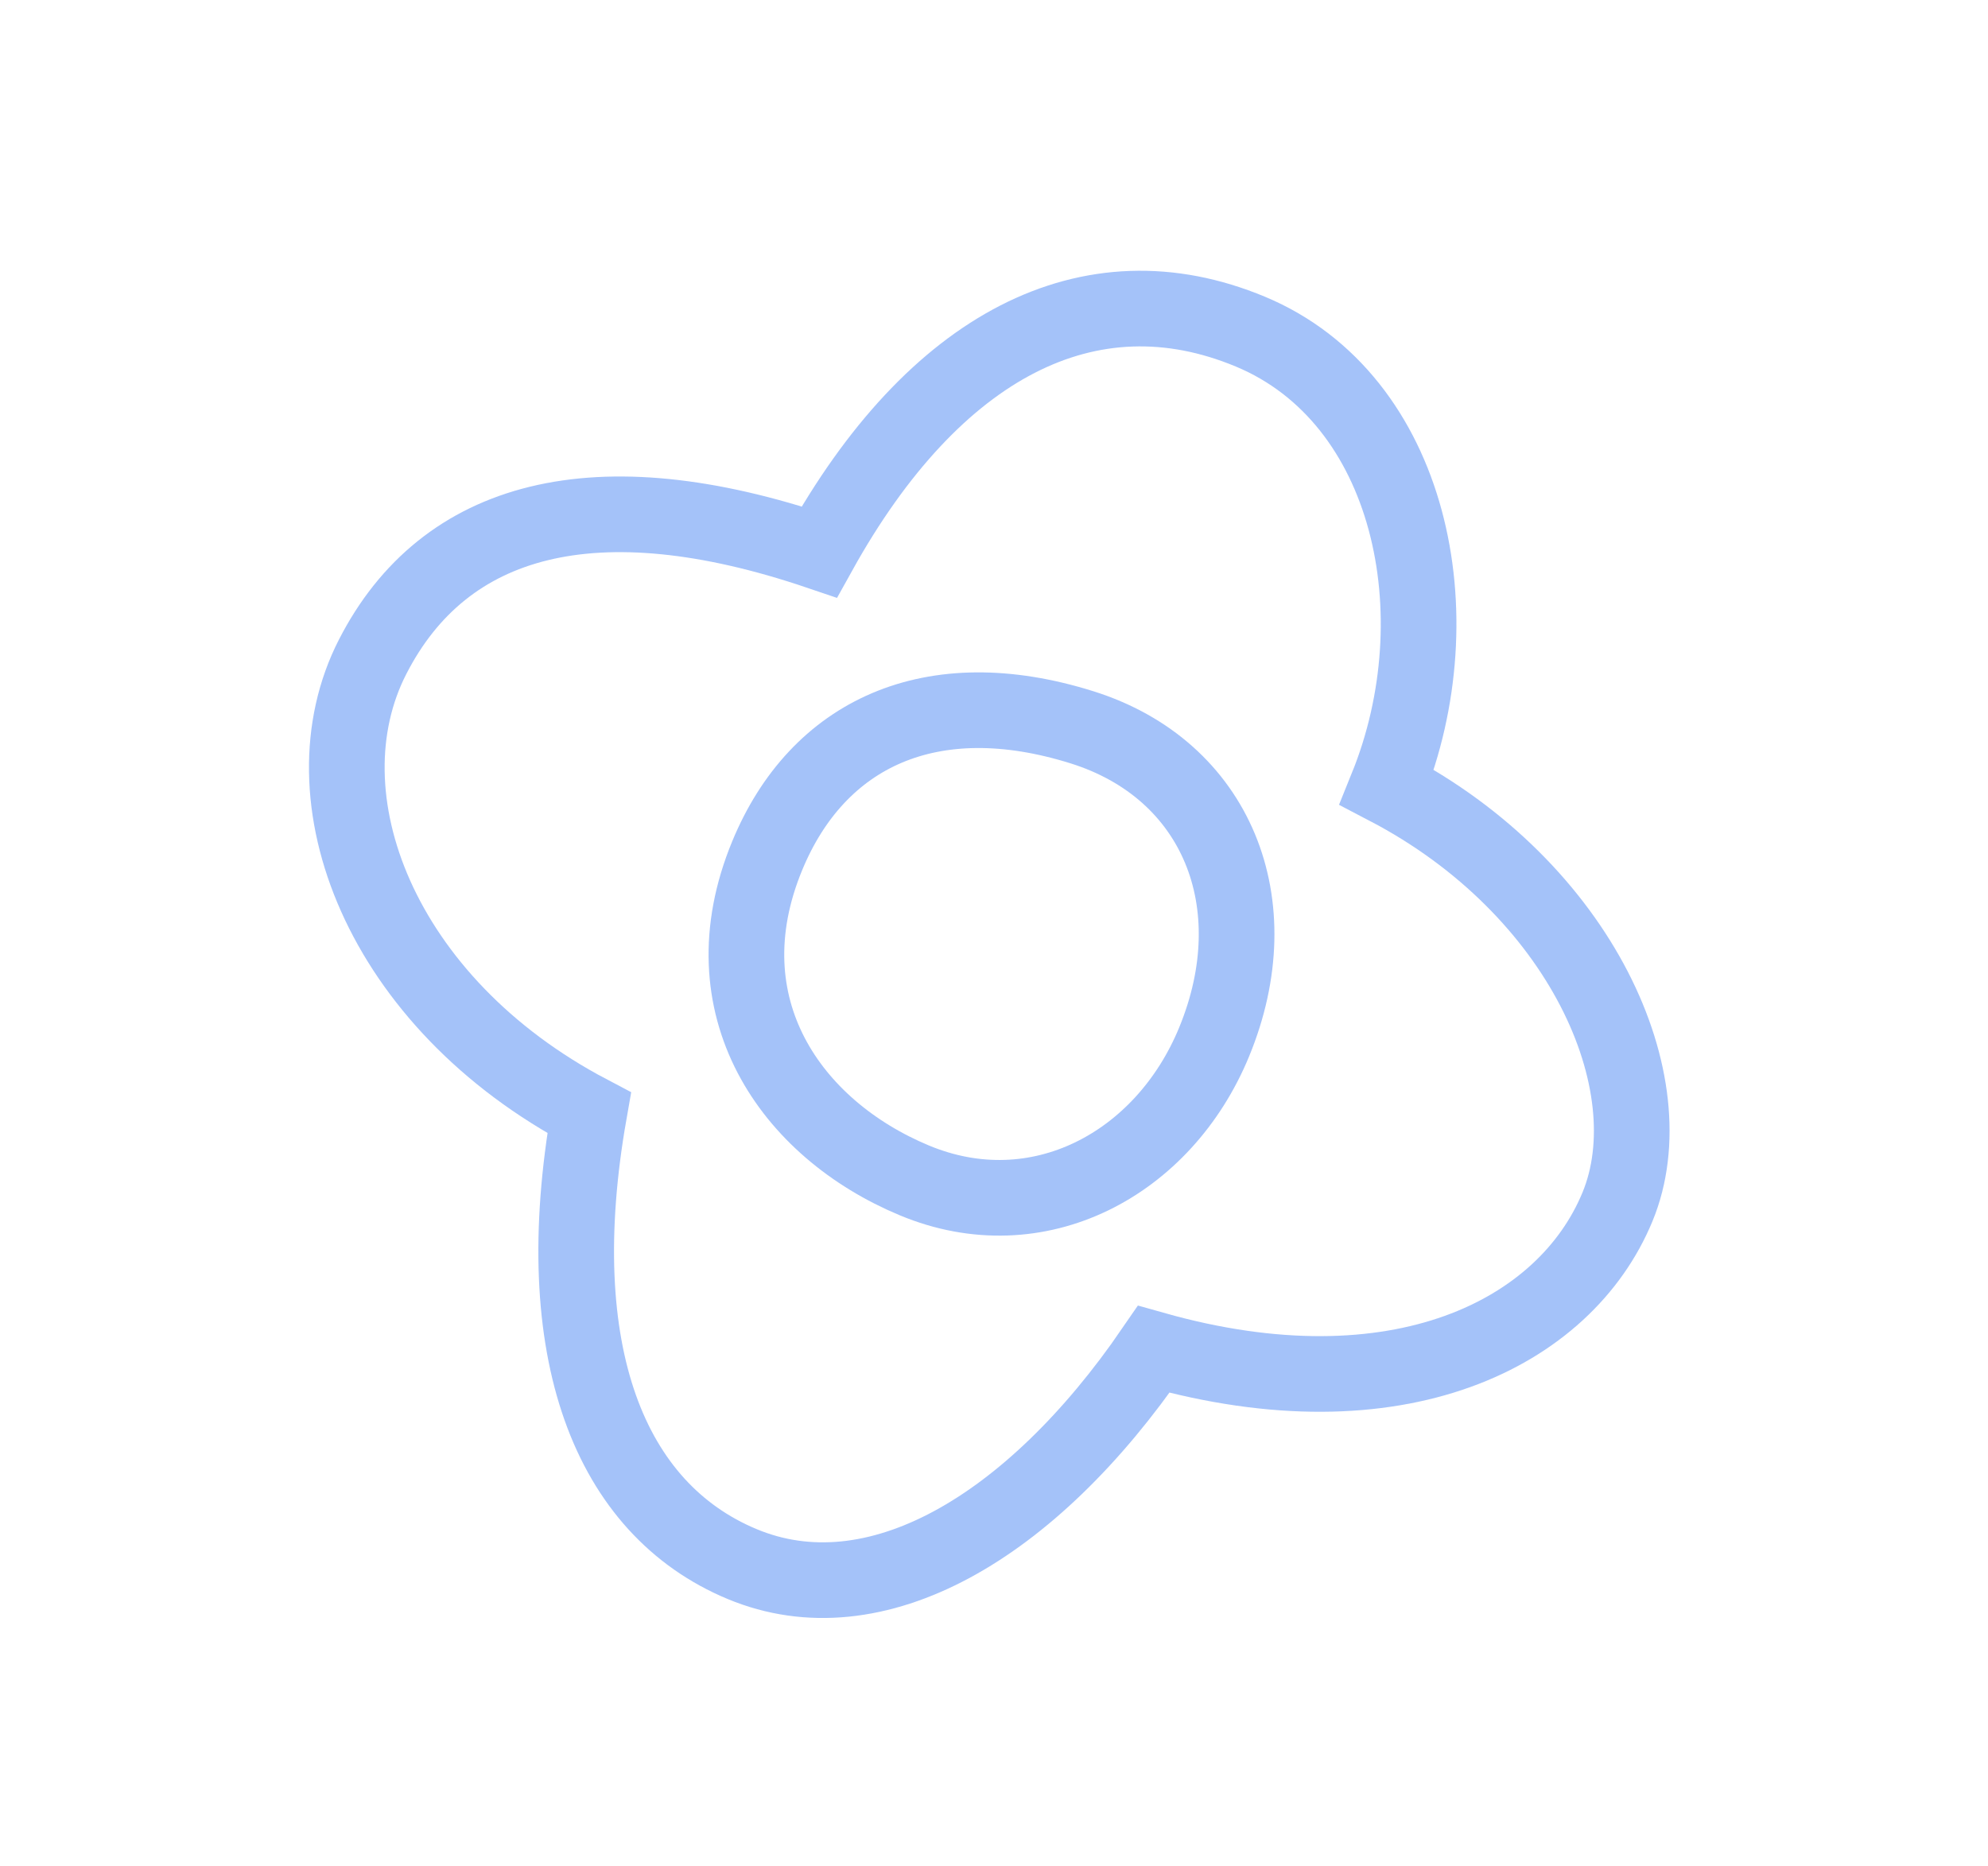<svg width="49" height="46"  viewBox="0 0 74 74" fill="none" xmlns="http://www.w3.org/2000/svg">
<path d="M52.581 31.218C60.281 35.239 63.736 42.976 61.723 47.858C59.645 52.897 53.005 56.242 43.334 53.511C38.463 60.62 32.271 64.219 27.014 62.028C21.756 59.837 19.282 53.618 20.948 44.132C12.657 39.767 9.521 31.593 12.362 26.047C15.203 20.5 21.201 18.88 30.072 21.889C34.624 13.693 40.789 10.494 47.168 13.153C53.548 15.813 55.343 24.39 52.581 31.218Z" stroke="#266EF1" stroke-opacity="0.42" stroke-width="3"/>
<path d="M45.726 41.328C43.724 46.182 38.736 48.852 33.842 46.812C28.948 44.773 25.54 39.918 28.005 33.941C30.007 29.086 34.509 26.967 40.49 28.844C45.823 30.517 47.998 35.819 45.726 41.328Z" stroke="#266EF1" stroke-opacity="0.42" stroke-width="3"/>
</svg>
